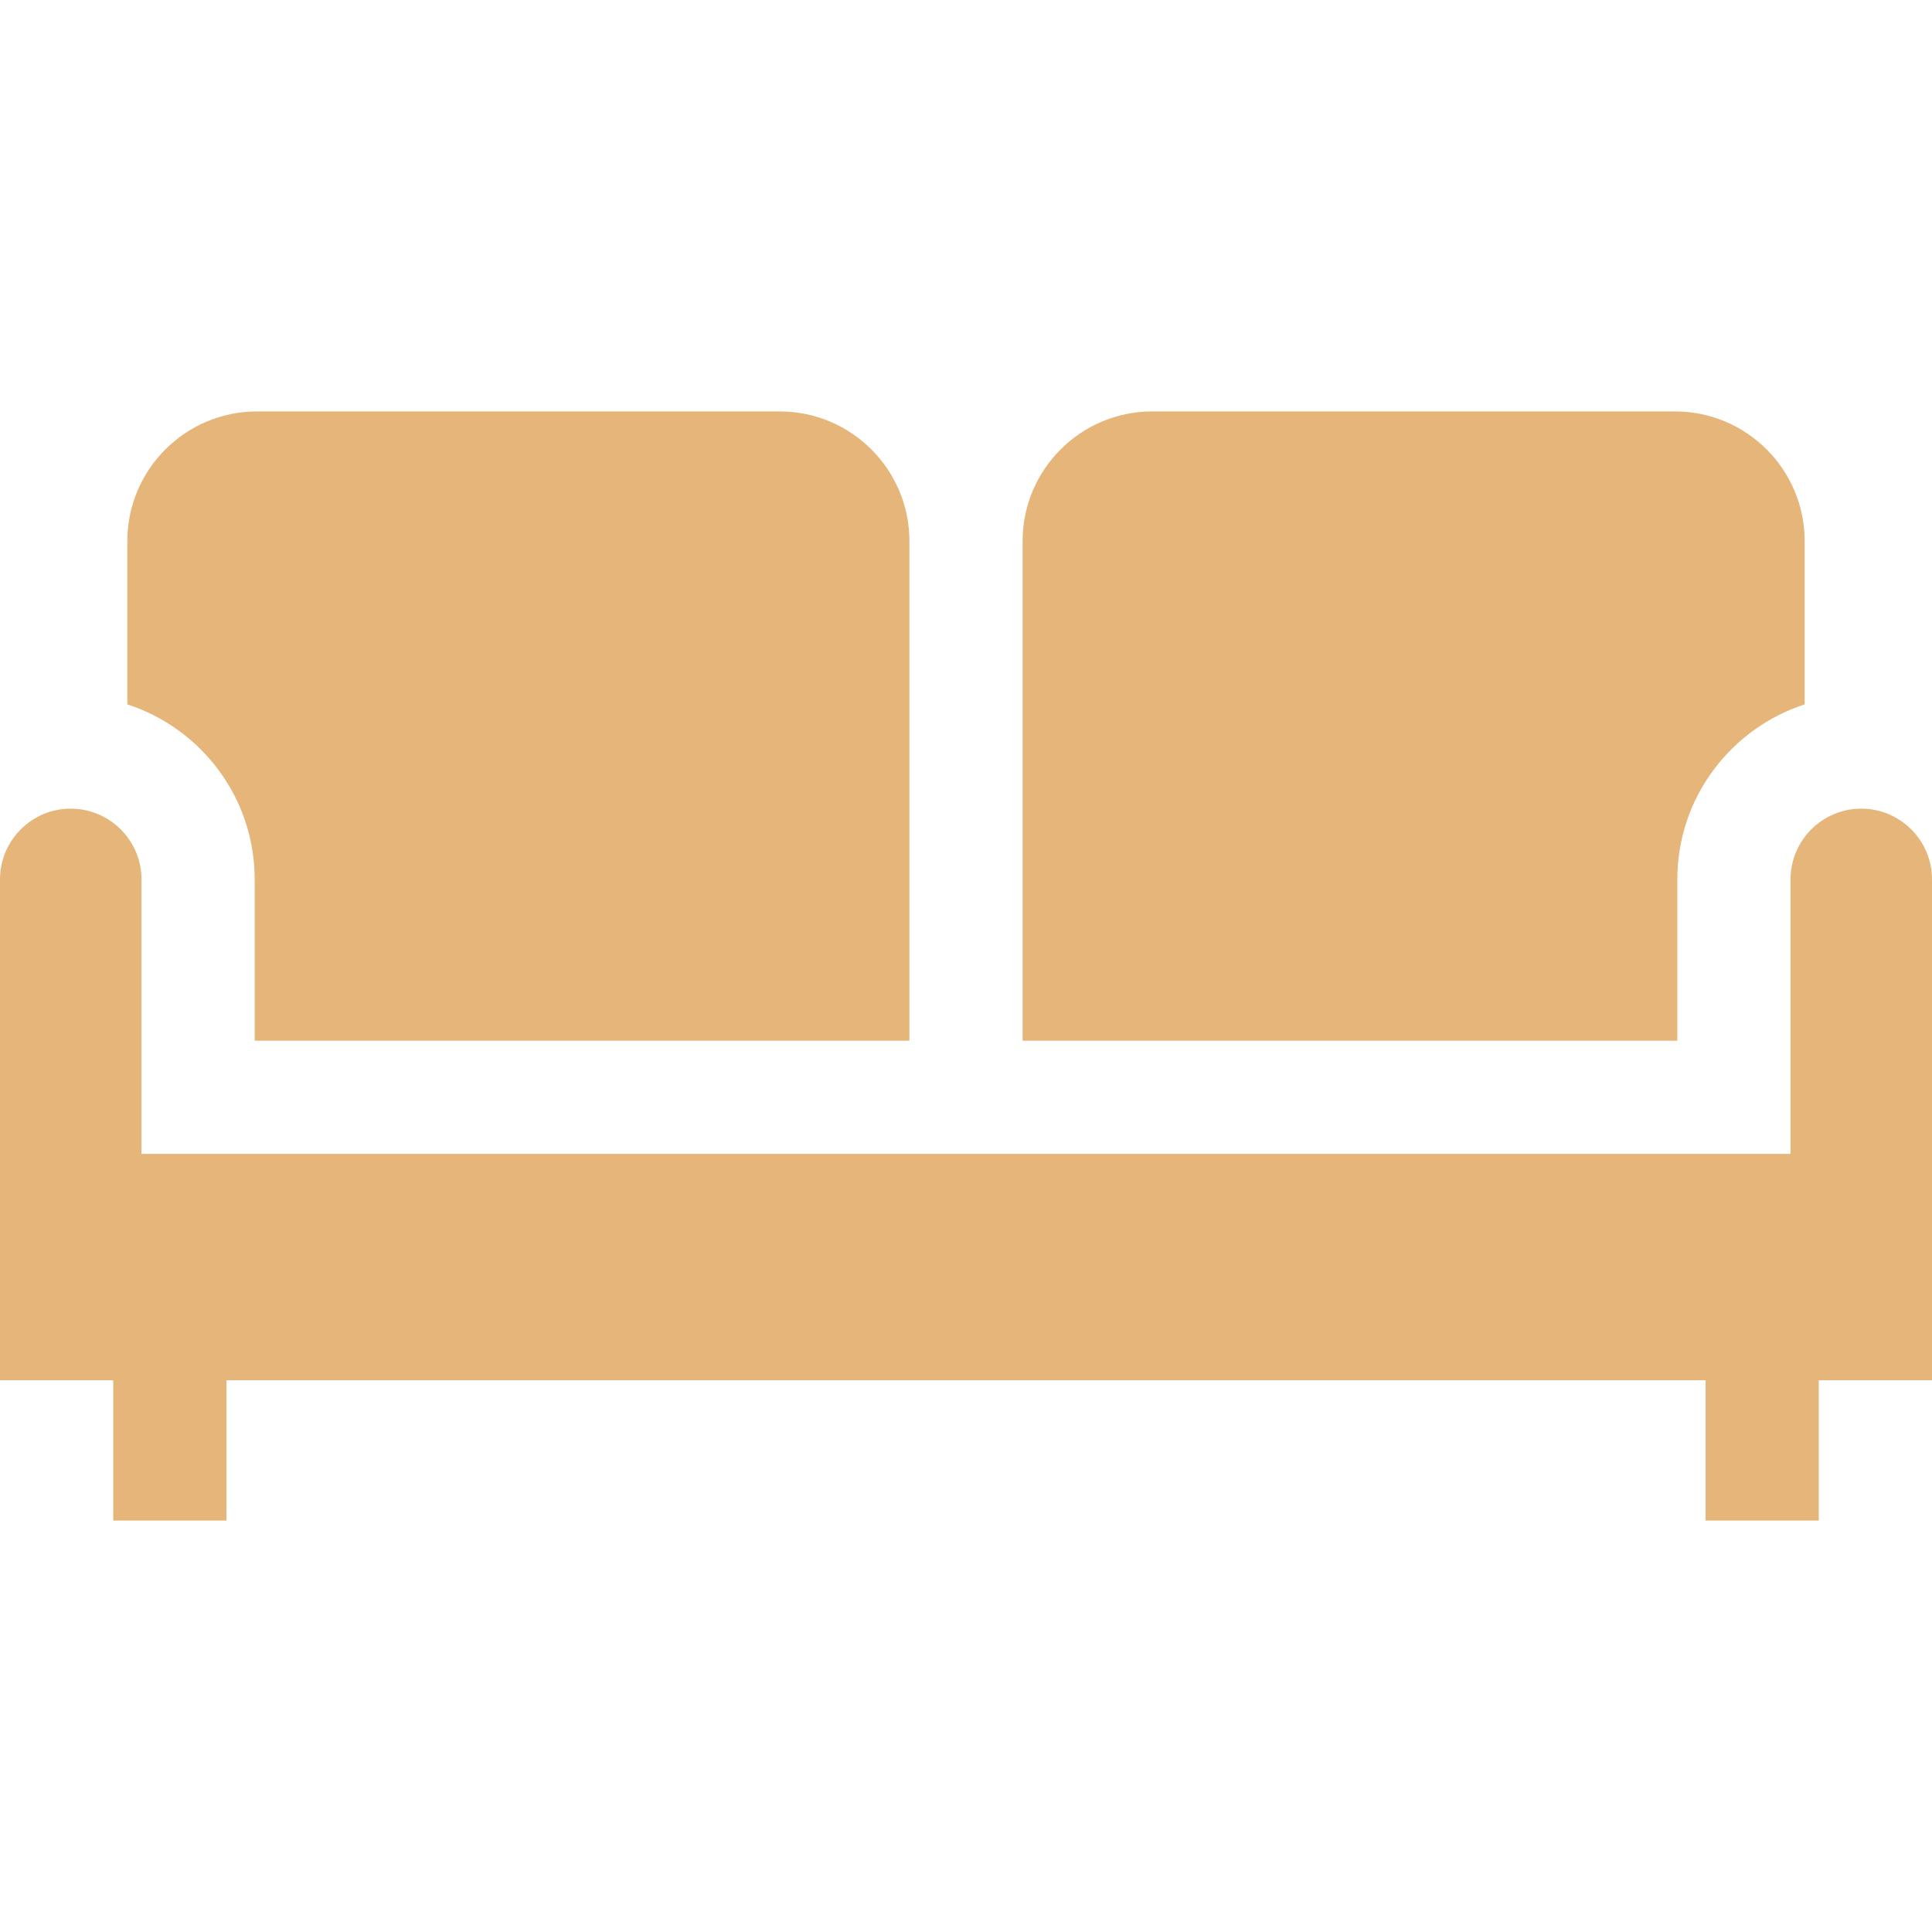 <?xml version="1.0" encoding="iso-8859-1"?>
<!-- Generator: Adobe Illustrator 19.0.0, SVG Export Plug-In . SVG Version: 6.00 Build 0)  -->
<svg fill="#E6B57A" version="1.1" id="Capa_1" xmlns="http://www.w3.org/2000/svg" xmlns:xlink="http://www.w3.org/1999/xlink" x="0px" y="0px"
	 viewBox="0 0 512 512" style="enable-background:new 0 0 512 512;" xml:space="preserve">
<g>
	<g>
		<path d="M206.651,109.035H68.095c-18.94,0-34.349,15.409-34.349,34.349v43.289c19.56,6.342,33.747,24.728,33.747,46.374v42.749
			H241v-74.99v-57.422C241,124.444,225.591,109.035,206.651,109.035z"/>
	</g>
</g>
<g>
	<g>
		<path d="M443.905,109.034H305.349c-18.94,0-34.349,15.409-34.349,34.349v57.422v74.99h173.507v-42.748
			c0-21.646,14.186-40.032,33.747-46.375v-43.289C478.254,124.443,462.845,109.034,443.905,109.034z"/>
	</g>
</g>
<g>
	<g>
		<path d="M493.254,214.301c-10.337,0-18.747,8.41-18.747,18.746v72.749H37.493v-72.749c0-10.336-8.41-18.746-18.746-18.746
			C8.41,214.301,0,222.711,0,233.047v132.739h30.011v37.18h30v-37.18H451.99v37.18h30v-37.18H512V233.047
			C512,222.711,503.59,214.301,493.254,214.301z"/>
	</g>
</g>
<g>
</g>
<g>
</g>
<g>
</g>
<g>
</g>
<g>
</g>
<g>
</g>
<g>
</g>
<g>
</g>
<g>
</g>
<g>
</g>
<g>
</g>
<g>
</g>
<g>
</g>
<g>
</g>
<g>
</g>
</svg>
